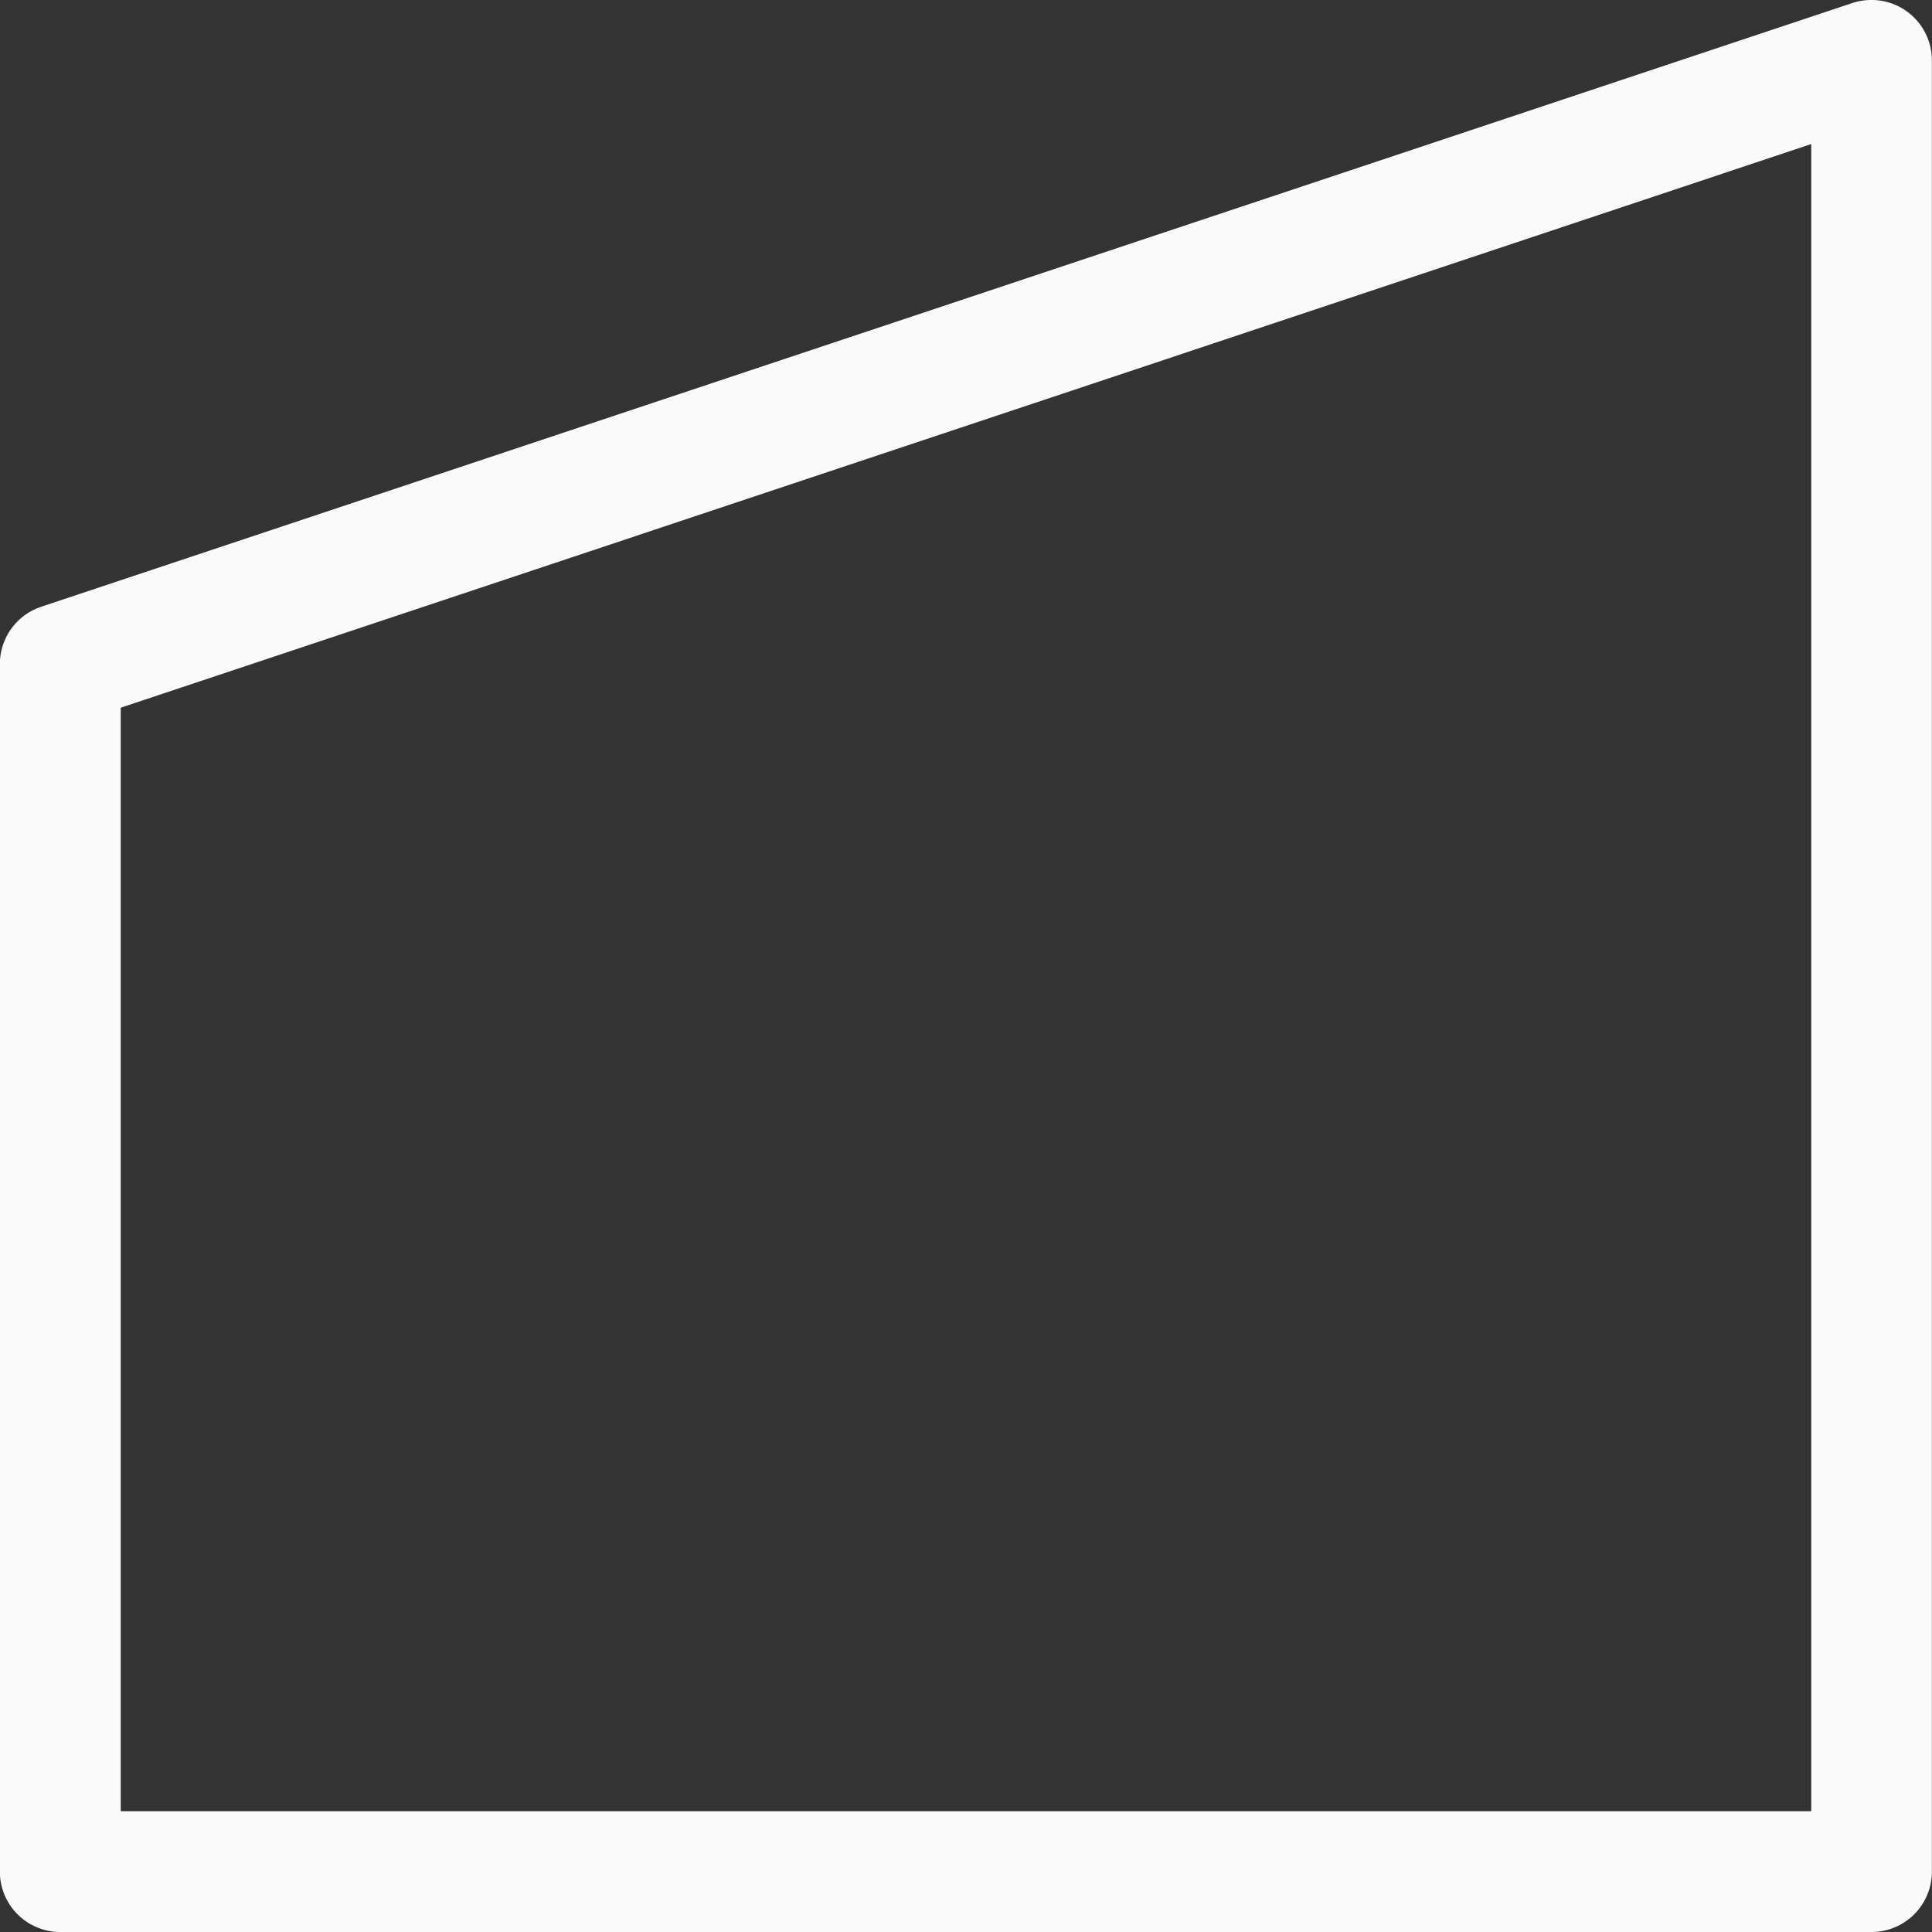 <svg viewBox="0 0 16 16" xmlns="http://www.w3.org/2000/svg">

<rect x="0" y="0" width="16" height="16" fill="#333333" stroke="none"/>

/&amp;amp;gt;<path d="m15.484 0a.5.5 0 0 0 -.143.025l-15 5a.5.5 0 0 0 -.342.475v10a.5.5 0 0 0 .5.5h15a.5.5 0 0 0 .5-.5v-15a.5.5 0 0 0 -.516-.5zm-.484 1.193v13.807h-14v-9.139z" fill="#fafafa"/></svg>